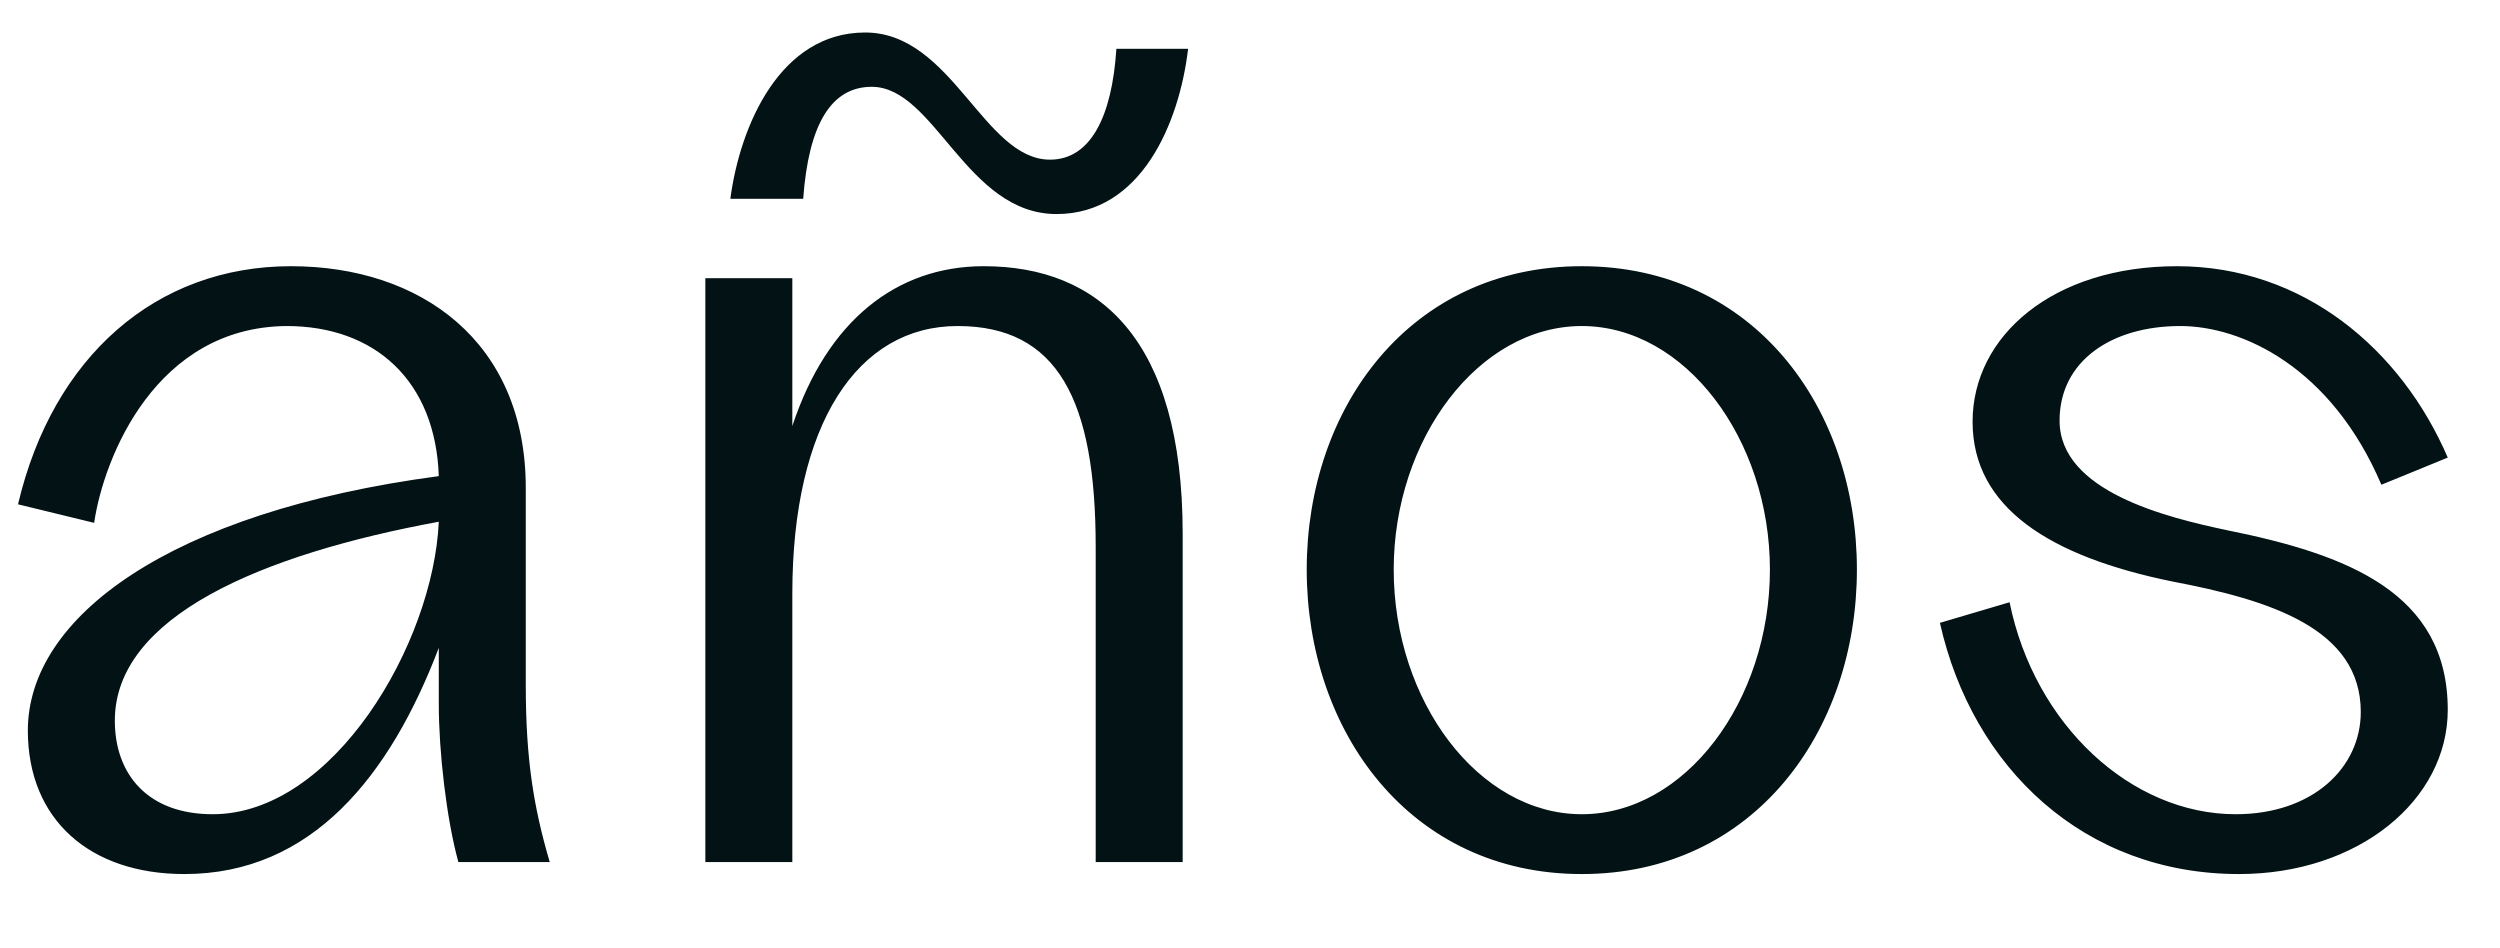 <svg width="29" height="11" viewBox="0 0 29 11" fill="none" xmlns="http://www.w3.org/2000/svg">
<path d="M6.099 7.944V5.661C6.099 3.959 4.876 3.088 3.375 3.088C1.811 3.088 0.613 4.135 0.209 5.85L1.092 6.065C1.206 5.295 1.811 3.795 3.324 3.782C4.346 3.782 5.052 4.413 5.09 5.523C1.962 5.939 0.323 7.162 0.323 8.474C0.323 9.508 1.042 10.139 2.139 10.139C3.615 10.139 4.523 9.004 5.09 7.515V8.171C5.09 8.714 5.178 9.495 5.317 10H6.377C6.188 9.357 6.099 8.802 6.099 7.944ZM2.467 9.445C1.71 9.445 1.332 8.978 1.332 8.36C1.332 7.15 3.034 6.431 5.09 6.052C5.027 7.465 3.867 9.445 2.467 9.445ZM10.112 1.007C10.844 1.007 11.209 2.483 12.256 2.483C13.24 2.483 13.681 1.423 13.782 0.566H12.95C12.899 1.36 12.647 1.852 12.18 1.852C11.411 1.852 11.045 0.377 10.036 0.377C9.053 0.377 8.586 1.449 8.472 2.306H9.317C9.38 1.436 9.645 1.007 10.112 1.007ZM11.411 3.088C10.402 3.088 9.595 3.719 9.191 4.942V3.227H8.182V10H9.191V6.885C9.191 4.917 9.948 3.782 11.108 3.782C12.269 3.782 12.71 4.64 12.71 6.342V10H13.719V6.191C13.719 3.933 12.748 3.088 11.411 3.088ZM18.349 10.139C20.342 10.139 21.54 8.486 21.54 6.607C21.54 4.728 20.342 3.088 18.349 3.088C16.356 3.088 15.158 4.728 15.158 6.607C15.158 8.486 16.356 10.139 18.349 10.139ZM18.349 9.445C17.151 9.445 16.167 8.133 16.167 6.607C16.167 5.094 17.151 3.782 18.349 3.782C19.547 3.782 20.531 5.094 20.531 6.607C20.531 8.133 19.547 9.445 18.349 9.445ZM25.972 10.139C27.359 10.139 28.394 9.281 28.394 8.234C28.394 6.872 27.221 6.431 25.846 6.153C25.127 6.002 23.891 5.699 23.891 4.879C23.891 4.186 24.496 3.782 25.291 3.782C26.01 3.782 27.044 4.261 27.624 5.623L28.394 5.308C27.851 4.047 26.716 3.088 25.253 3.088C23.815 3.088 22.882 3.896 22.882 4.892C22.882 5.888 23.777 6.456 25.203 6.746C26.325 6.96 27.385 7.288 27.385 8.259C27.385 8.903 26.83 9.445 25.934 9.445C24.723 9.445 23.601 8.411 23.311 6.986L22.503 7.225C22.882 8.915 24.181 10.139 25.972 10.139Z" fill="#021215"/>
</svg>
